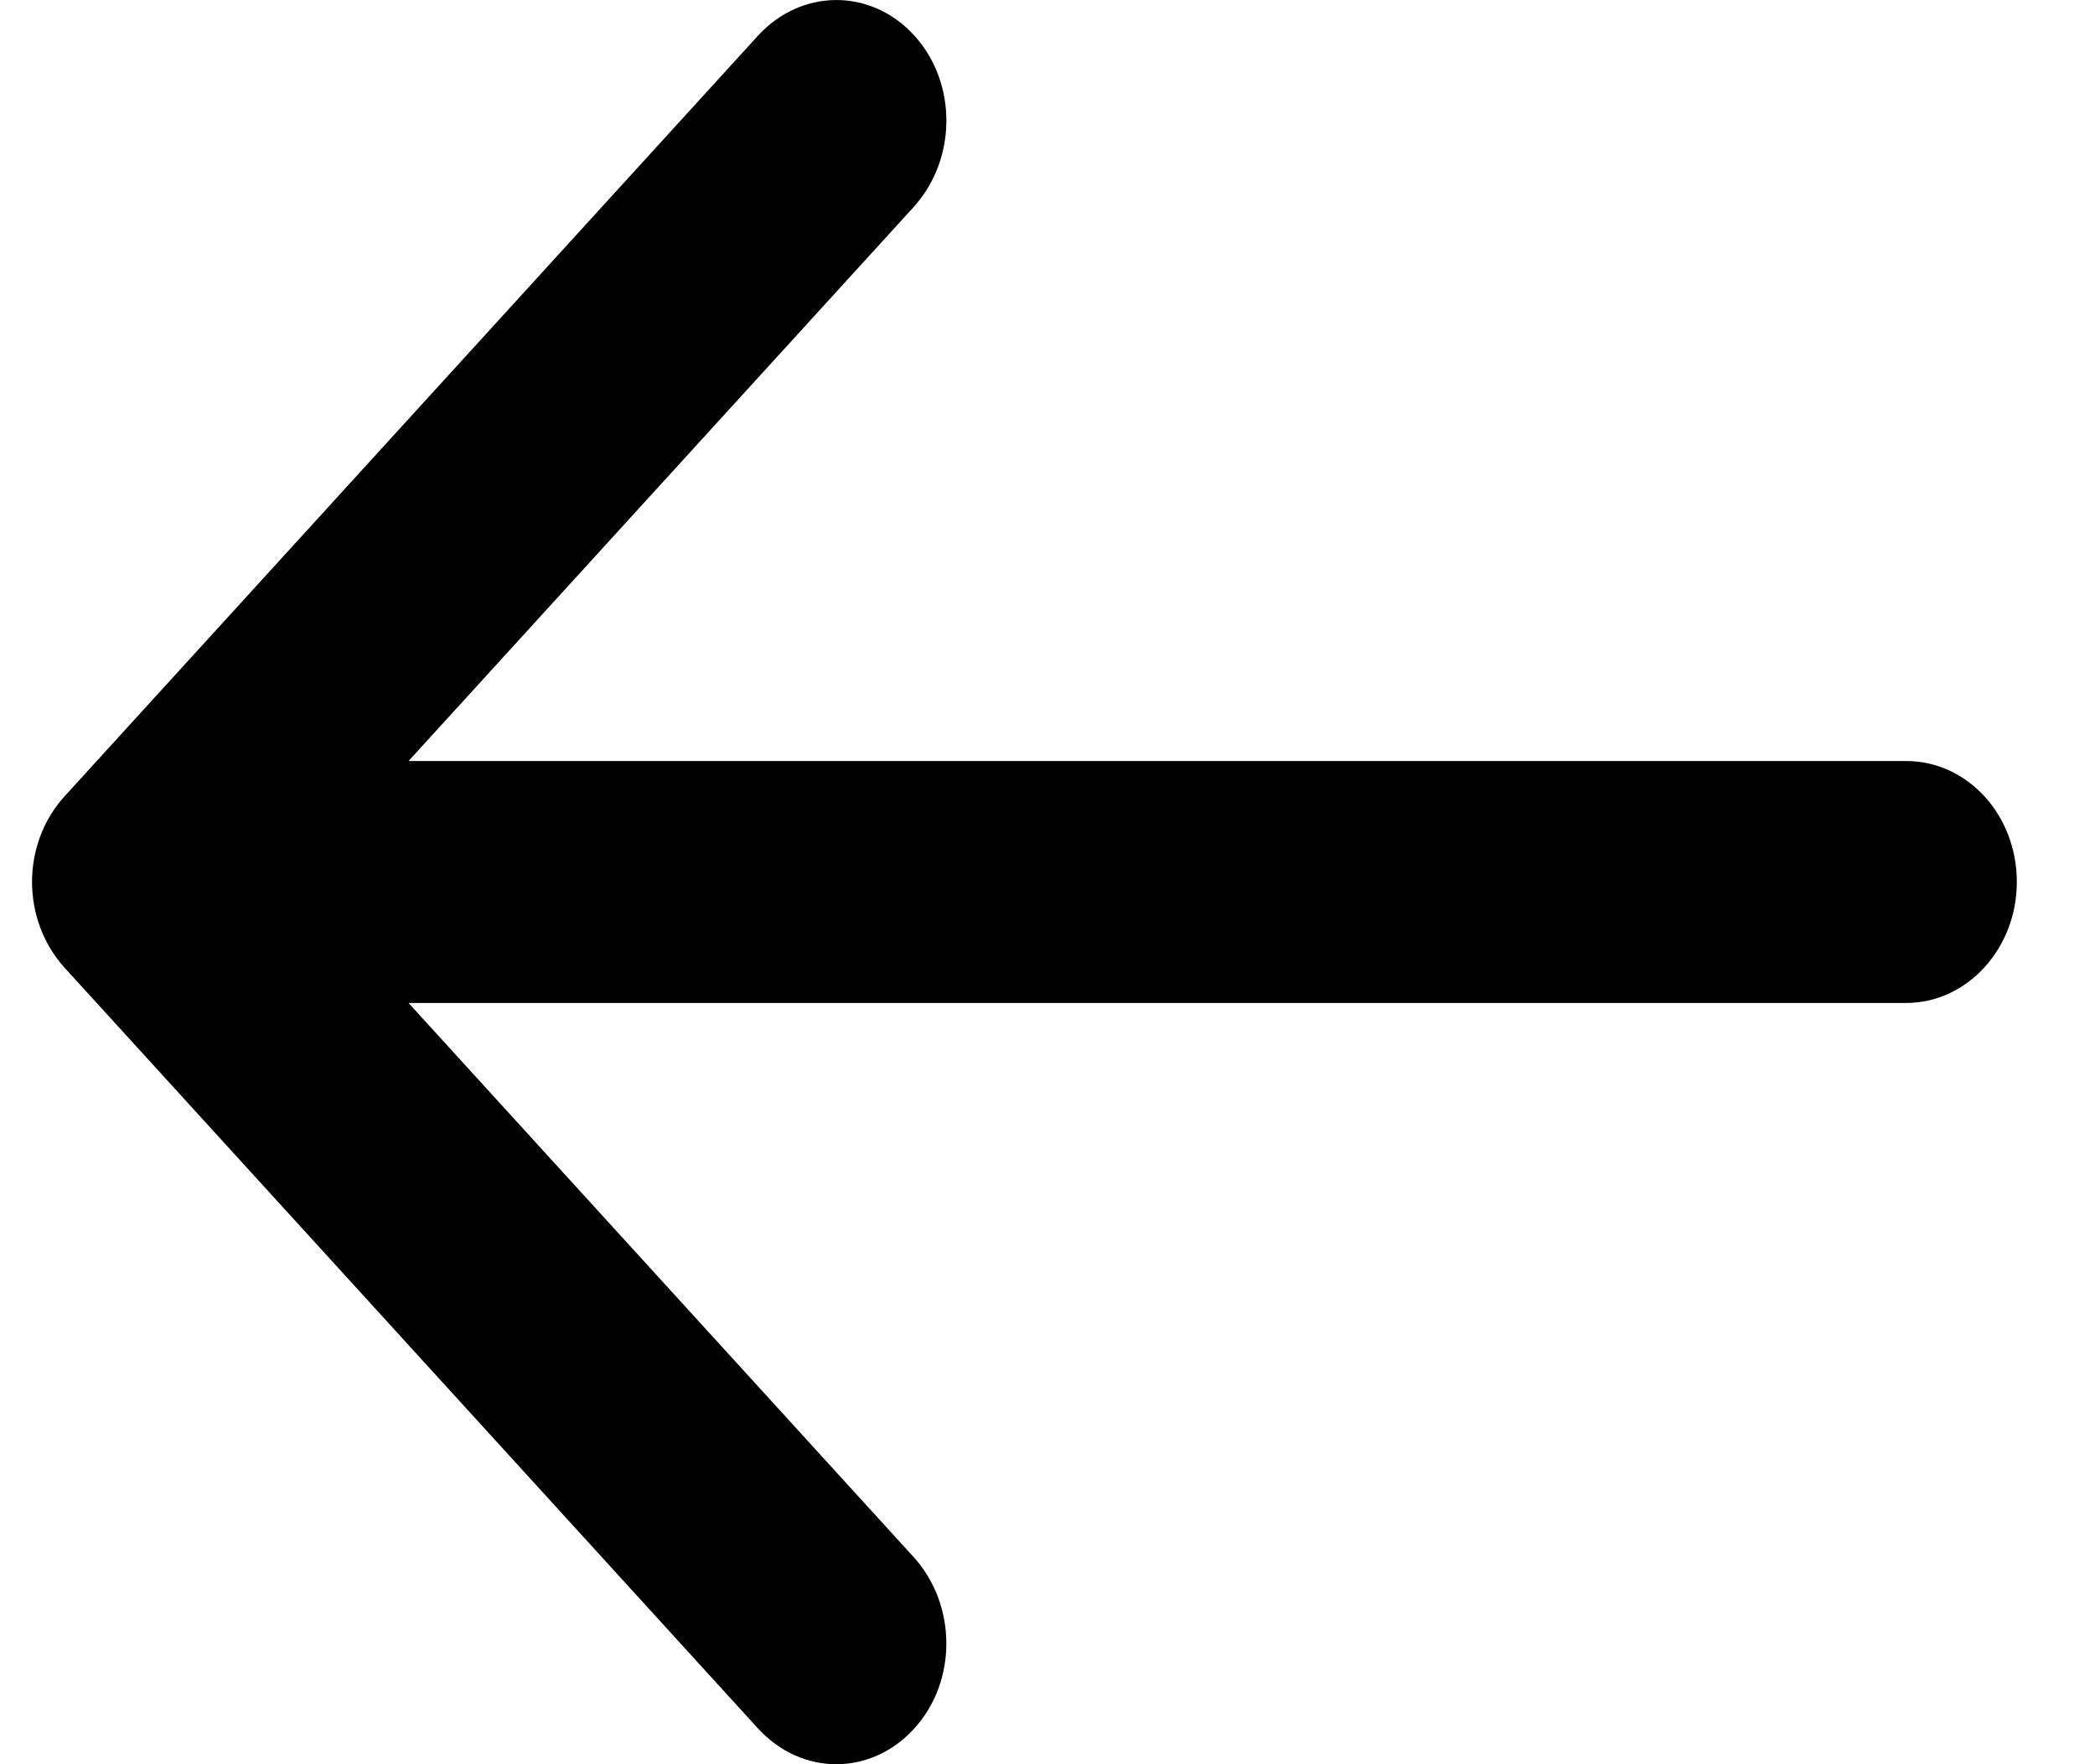 <svg width="19" height="16" viewBox="0 0 19 16" fill="none" xmlns="http://www.w3.org/2000/svg">
<path fill-rule="evenodd" clip-rule="evenodd" d="M8.284 14.119C8.678 14.551 8.684 15.246 8.291 15.677C7.9 16.106 7.272 16.111 6.872 15.673L0.588 8.779C0.195 8.348 0.188 7.657 0.588 7.219L6.872 0.326C7.265 -0.105 7.897 -0.11 8.291 0.321C8.681 0.749 8.682 1.442 8.284 1.88L3.705 6.902H17.288C17.842 6.902 18.291 7.389 18.291 7.999C18.291 8.605 17.838 9.096 17.288 9.096H3.705L8.284 14.119Z" fill="black"/>
</svg>
